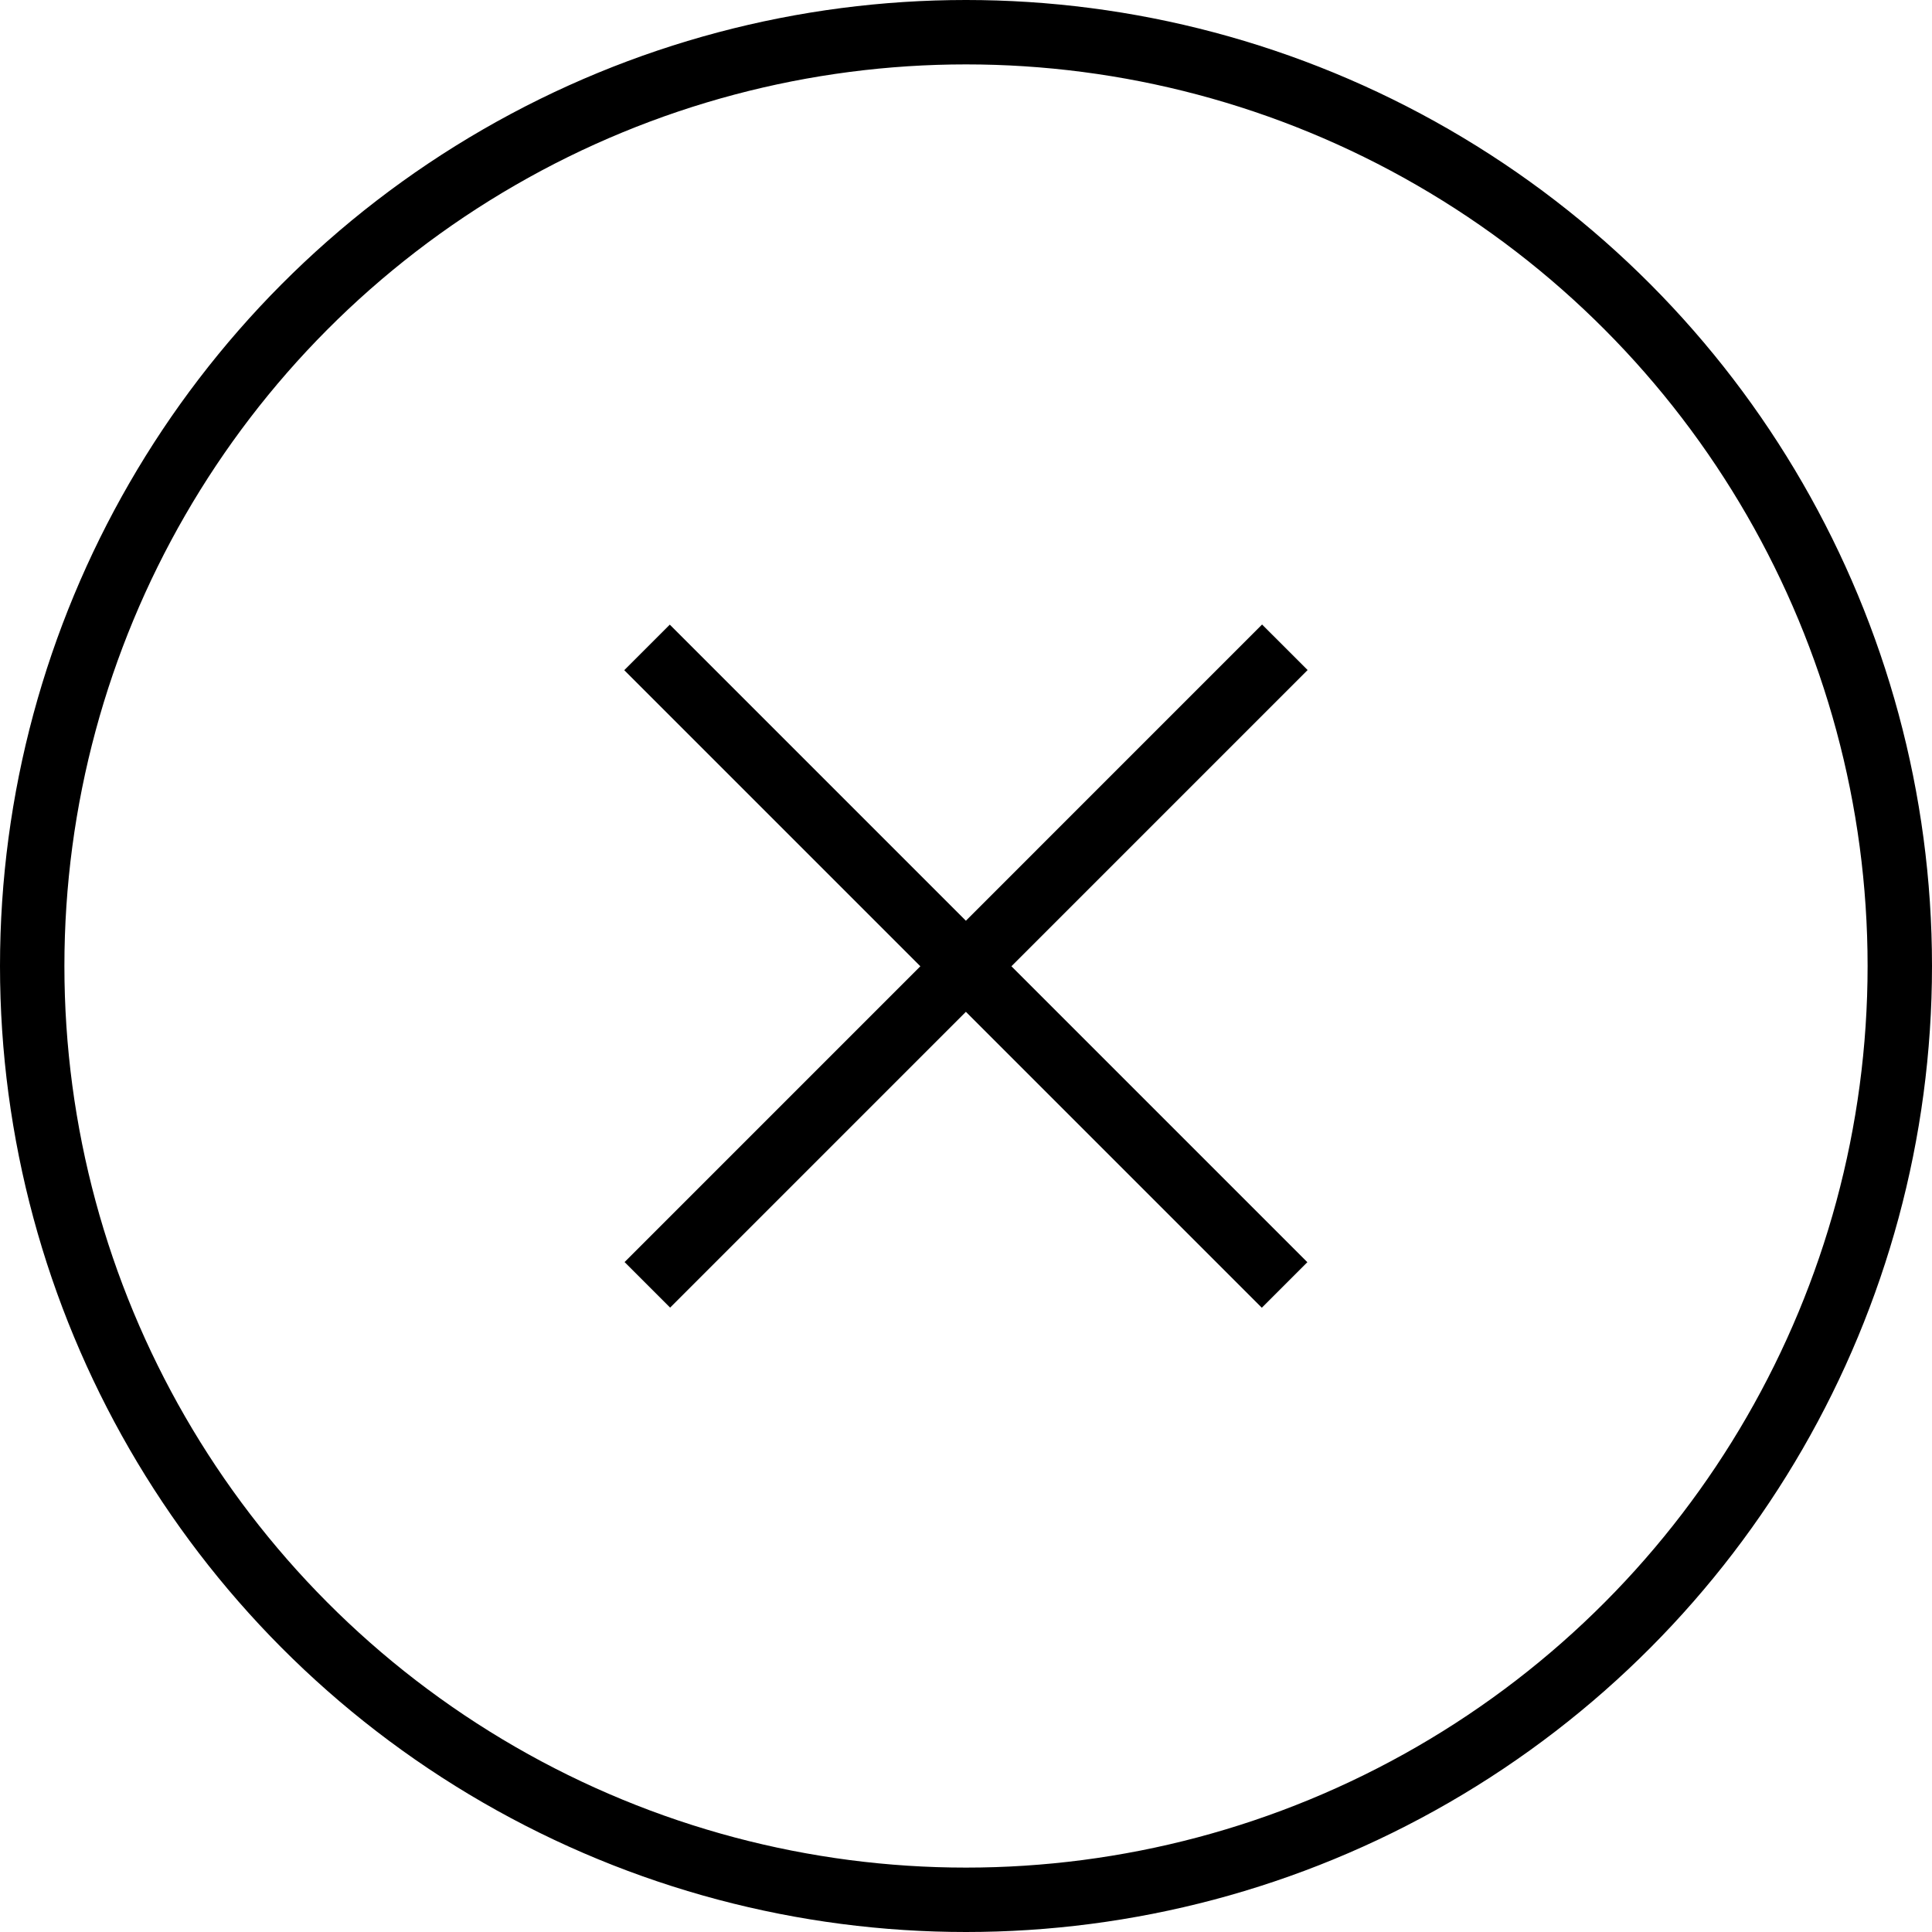 <svg class="TgGzj" width="30" height="30" viewBox="0 0 30 30" fill="none" xmlns="http://www.w3.org/2000/svg"><circle cx="15" cy="15" r="14.5" stroke="currentColor" stroke-miterlimit="10"></circle><path d="M10.047 10.053L19.947 19.953M10.052 19.951L19.951 10.051" stroke="currentColor"></path></svg>